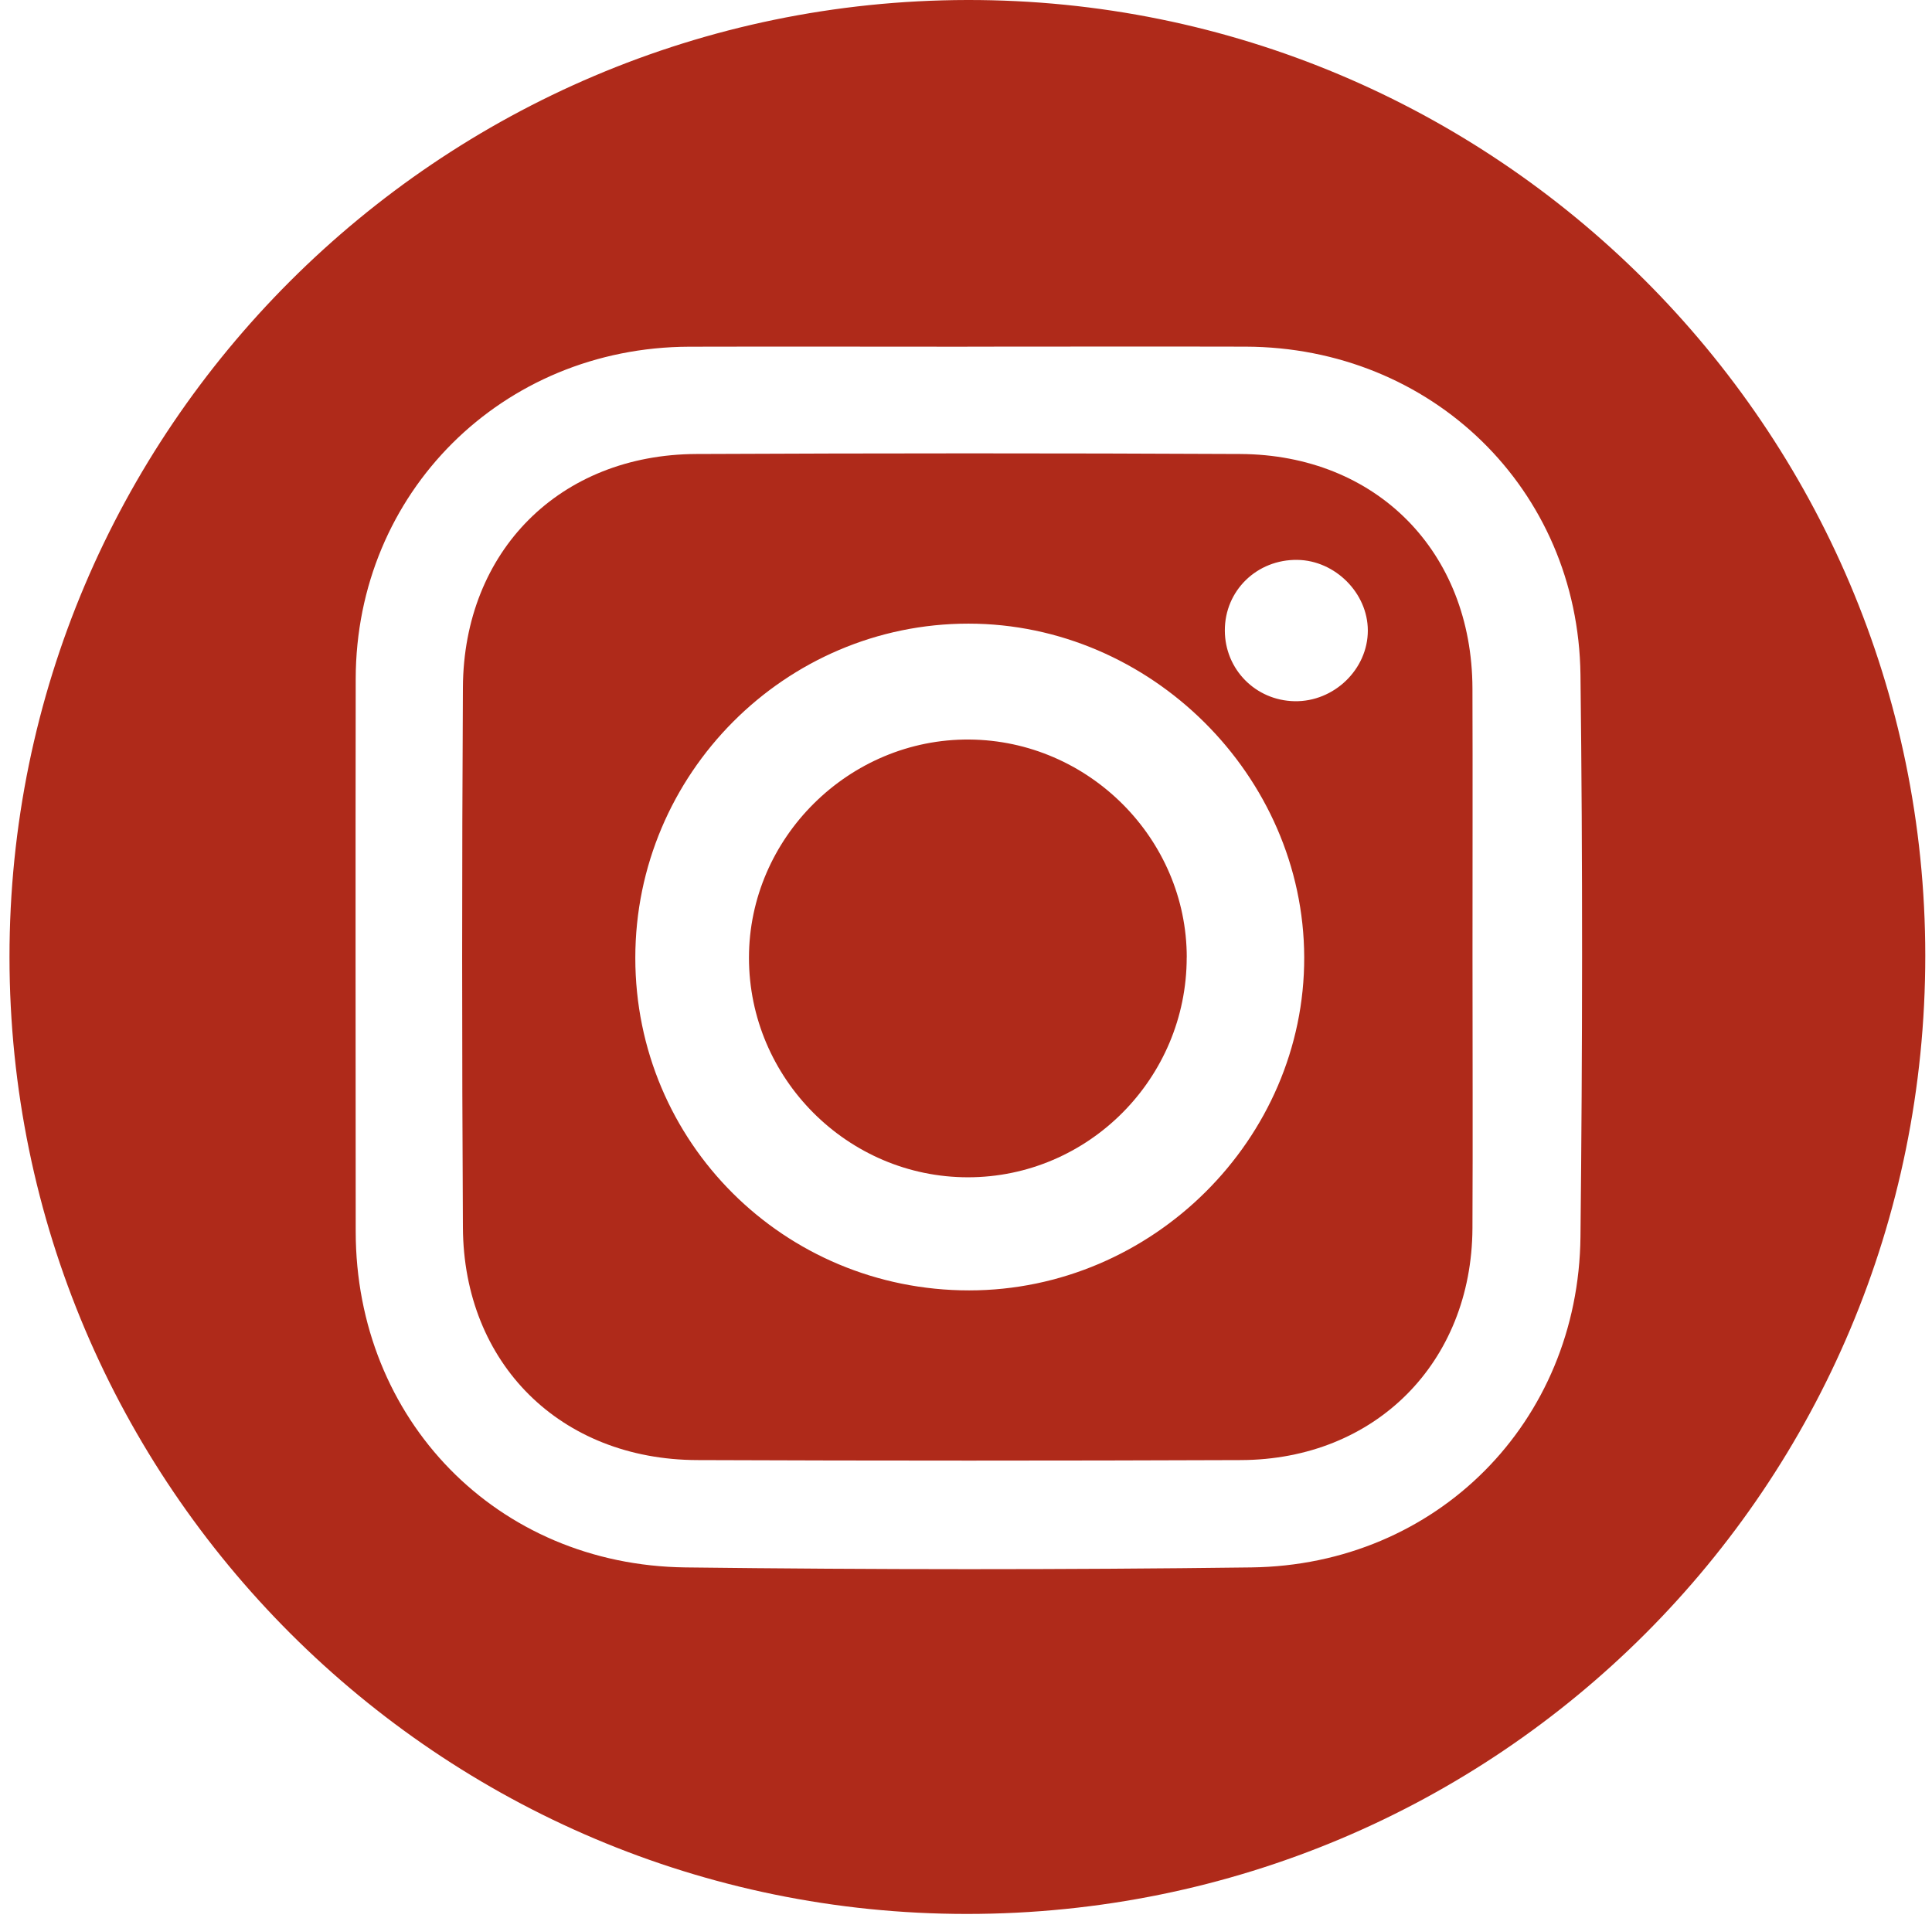 <svg width="140" height="139" viewBox="0 0 140 139" fill="none" xmlns="http://www.w3.org/2000/svg">
<g id="Group">
<path id="Vector" d="M139.513 69.251C139.523 107.708 108.541 138.693 70.071 138.698C31.825 138.702 0.706 107.607 0.688 69.36C0.674 31.164 31.775 0.073 70.08 0C108.344 -0.069 139.504 31.004 139.513 69.246V69.251ZM70.098 25.125C63.38 25.125 56.661 25.107 49.942 25.125C36.386 25.167 25.794 35.71 25.776 49.198C25.757 62.543 25.767 75.894 25.776 89.239C25.78 102.869 36.001 113.421 49.672 113.586C63.338 113.751 77.005 113.76 90.672 113.586C104.105 113.417 114.385 103.065 114.527 89.628C114.673 76.054 114.692 62.475 114.527 48.9C114.362 35.431 103.734 25.157 90.259 25.121C83.54 25.103 76.822 25.121 70.103 25.121L70.098 25.125Z" fill="#AF2A1A"/>
<path id="Vector_2" d="M106.703 69.334C106.703 75.894 106.731 82.455 106.699 89.02C106.644 98.74 99.659 105.772 89.925 105.808C76.79 105.859 63.65 105.859 50.515 105.808C40.62 105.772 33.599 98.822 33.544 88.956C33.471 75.908 33.471 62.86 33.544 49.816C33.599 39.914 40.584 32.941 50.46 32.9C63.595 32.84 76.735 32.836 89.87 32.9C99.746 32.95 106.667 39.982 106.699 49.876C106.722 56.363 106.699 62.846 106.703 69.334ZM70.227 93.511C83.508 93.511 94.549 82.528 94.508 69.361C94.467 56.217 83.376 45.197 70.181 45.193C56.899 45.188 46.042 56.075 46.037 69.407C46.033 82.771 56.808 93.511 70.227 93.511ZM93.807 50.815C96.666 50.87 99.123 48.498 99.118 45.687C99.114 42.981 96.758 40.619 94.022 40.573C91.084 40.527 88.747 42.798 88.756 45.696C88.765 48.512 90.984 50.76 93.807 50.815Z" fill="#AF2A1A"/>
<path id="Vector_3" d="M85.993 69.383C85.993 78.15 78.871 85.31 70.149 85.315C61.427 85.32 54.273 78.154 54.273 69.406C54.273 60.711 61.533 53.524 70.241 53.592C78.889 53.656 85.997 60.78 85.997 69.383H85.993Z" fill="#AF2A1A"/>
</g>
</svg>
